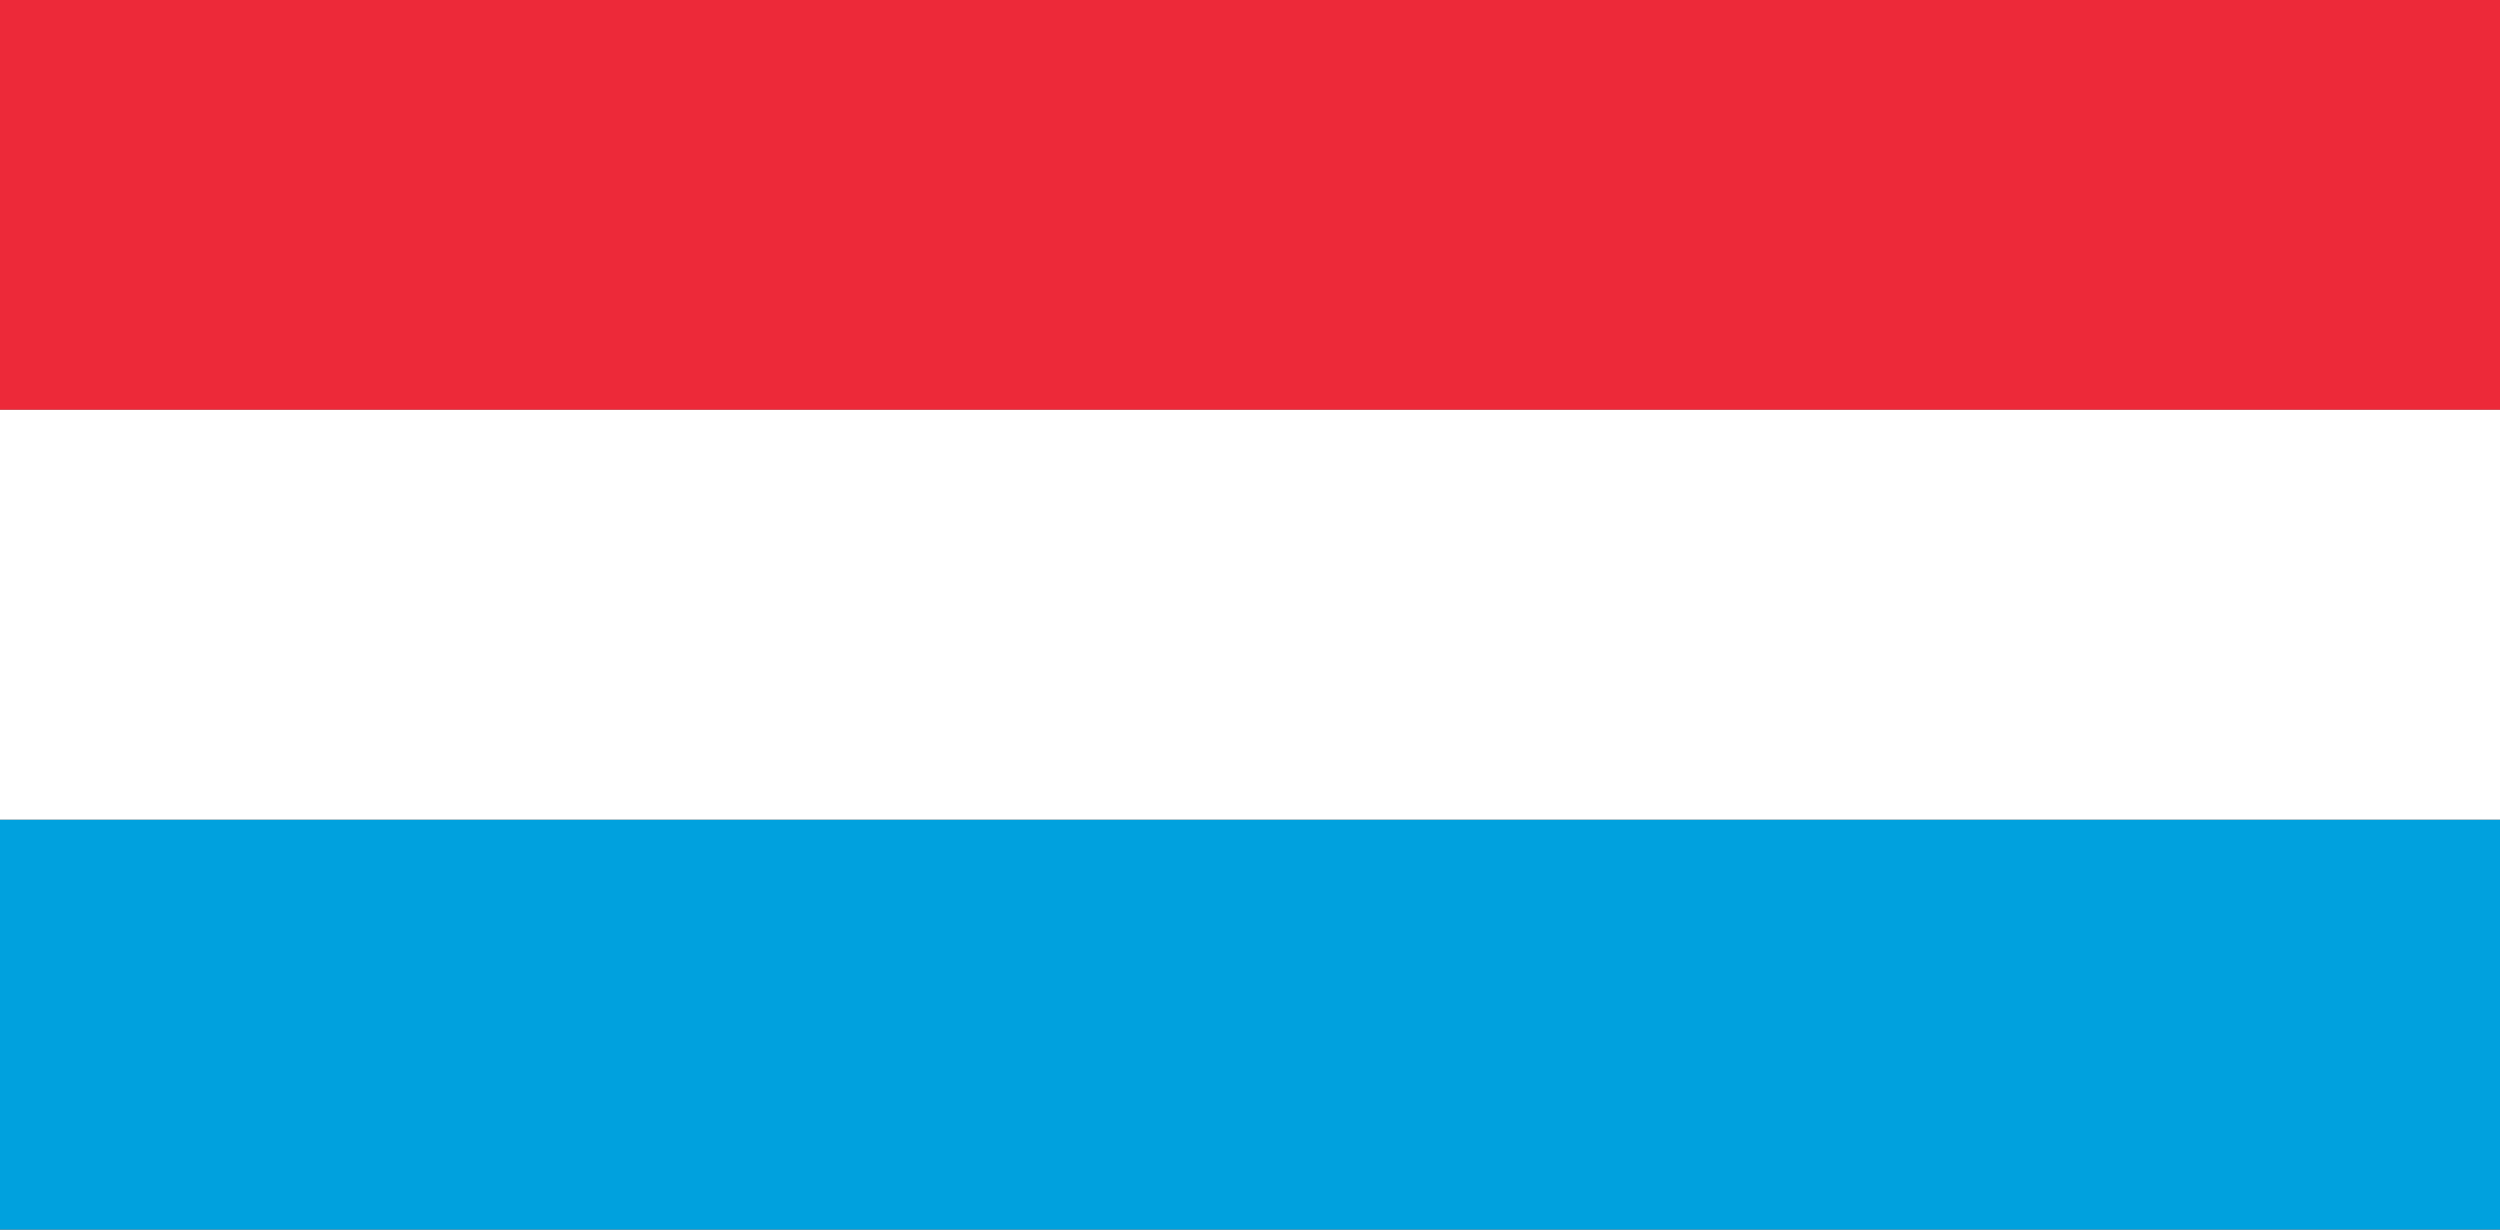 <?xml version="1.0" encoding="UTF-8" standalone="no"?>
<svg width="122px" height="60px" viewBox="0 0 122 60" version="1.1" xmlns="http://www.w3.org/2000/svg" xmlns:xlink="http://www.w3.org/1999/xlink">
    <rect x="0" y="0" width="122" height="60" fill="#333333" stroke="none"/>
    <!-- Generator: Sketch 3.8.2 (29753) - http://www.bohemiancoding.com/sketch -->
    <title>lu</title>
    <desc>Created with Sketch.</desc>
    <defs></defs>
    <g id="Page-1" stroke="none" stroke-width="1" fill="none" fill-rule="evenodd">
        <g id="lu">
            <g id="Group">
                <g>
                    <polygon id="Shape" fill="#00A1DE" points="0 40 122 40 122 60 0 60"></polygon>
                    <polygon id="Shape" fill="#ED2939" points="0 0 122 0 122 20 0 20"></polygon>
                    <polygon id="Shape" fill="#FFFFFF" points="0 20 122 20 122 40 0 40"></polygon>
                </g>
            </g>
        </g>
    </g>
</svg>